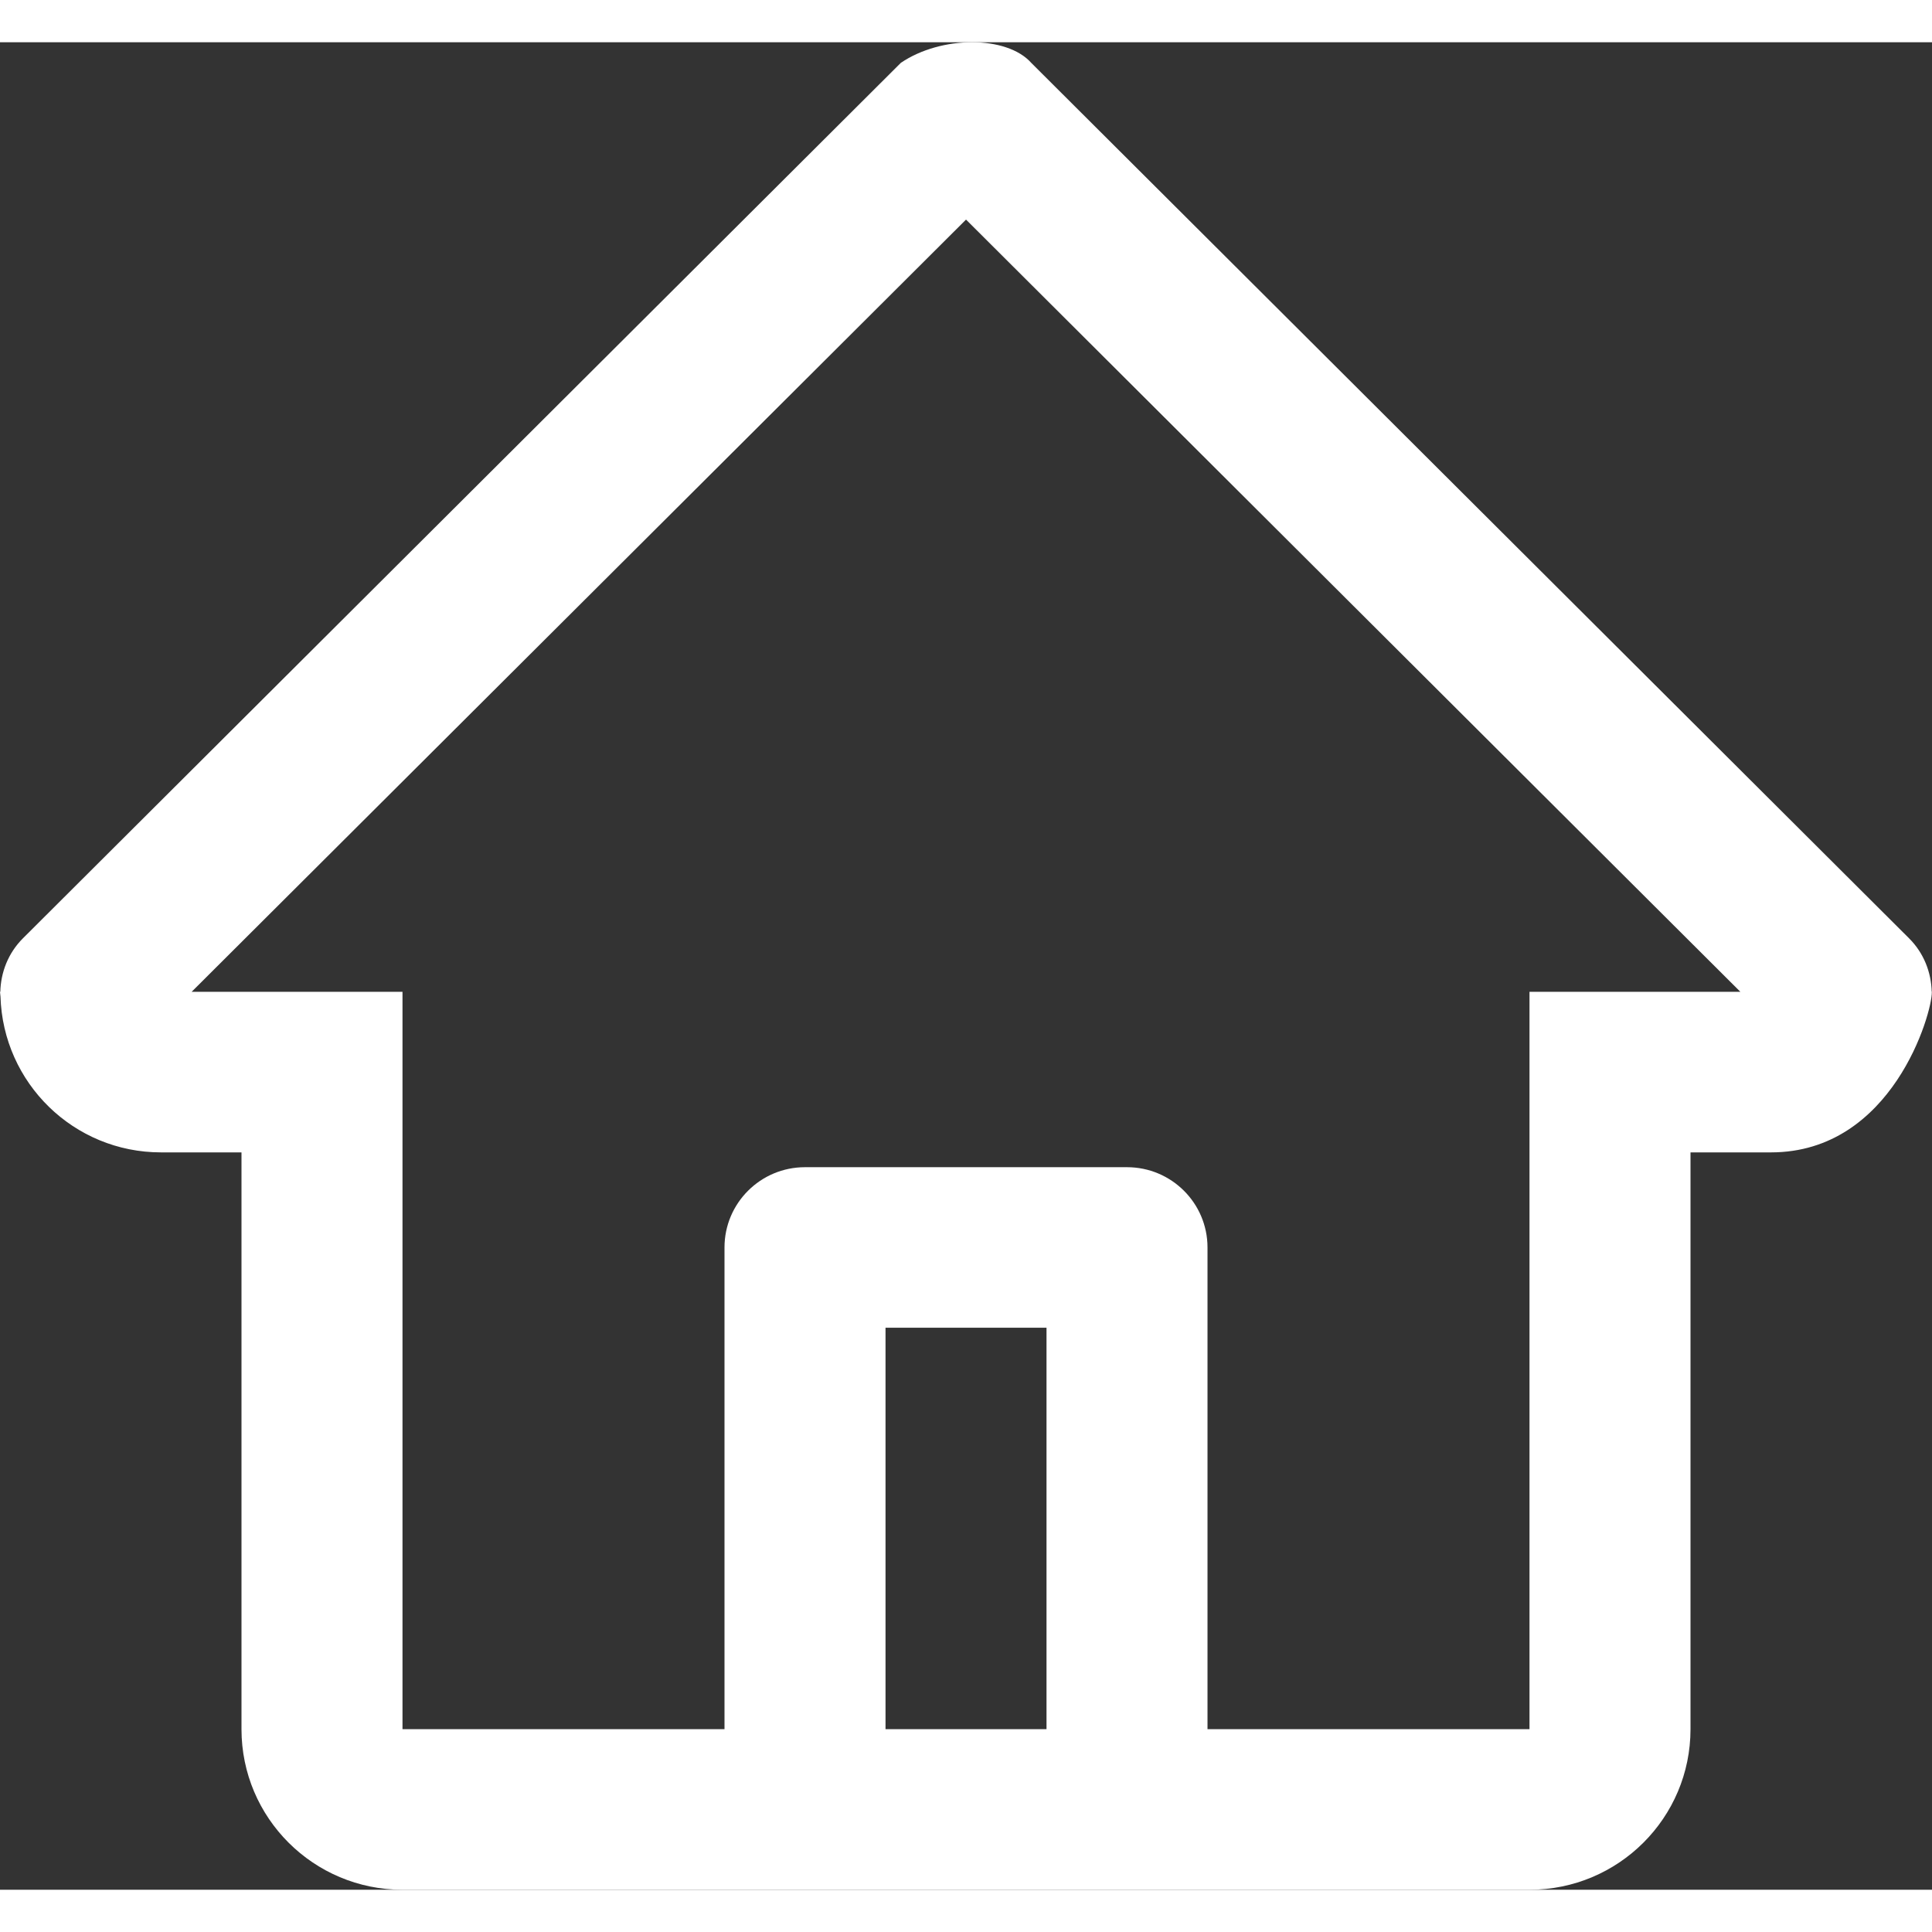 <svg xmlns:xlink="http://www.w3.org/1999/xlink" preserveAspectRatio="xMidYMid meet" data-bbox="20 23.499 160.001 153.003" viewBox="20 23.499 160.001 153.003" height="200" width="200" xmlns="http://www.w3.org/2000/svg" data-type="shape" role="presentation" aria-hidden="true" aria-labelledby="svgcid-1q2fbc-t948nb"><rect x="20" y="23.499" width="160.001" height="153.003" fill="#333333" stroke="none"/><title id="svgcid-1q2fbc-t948nb"></title>
    <g stroke="#FFFFFF" fill="#FFFFFF" stroke-width="0px">
        <path d="M179.977 102.136c-.04-1.607-.647-3.205-1.878-4.431l-72.696-72.5c-2.02-2.274-7.454-2.274-10.798-.001L21.901 97.706c-1.229 1.226-1.835 2.824-1.875 4.431H20c0 .03.009.058.009.088-.001.102.027.198.031.3.21 7.16 6.062 12.911 13.292 12.911h6.667v47.768c0 7.345 5.971 13.298 13.334 13.298h93.335c7.363 0 13.333-5.953 13.333-13.298v-47.768h6.666c10.067 0 13.35-11.559 13.318-13.263l.016-.035h-.024zm-73.31 61.066H93.335v-33.243h13.333v33.243zm40-61.066v61.066h-26.666v-39.891c0-3.671-2.987-6.648-6.666-6.648h-26.67c-3.679 0-6.665 2.977-6.665 6.648v39.891H53.333v-61.066h-17.46l64.13-63.951 64.126 63.951h-17.462z" clip-rule="evenodd" fill-rule="evenodd" stroke="#FFFFFF" fill="#FFFFFF" stroke-width="0px"></path>
    </g>
</svg>